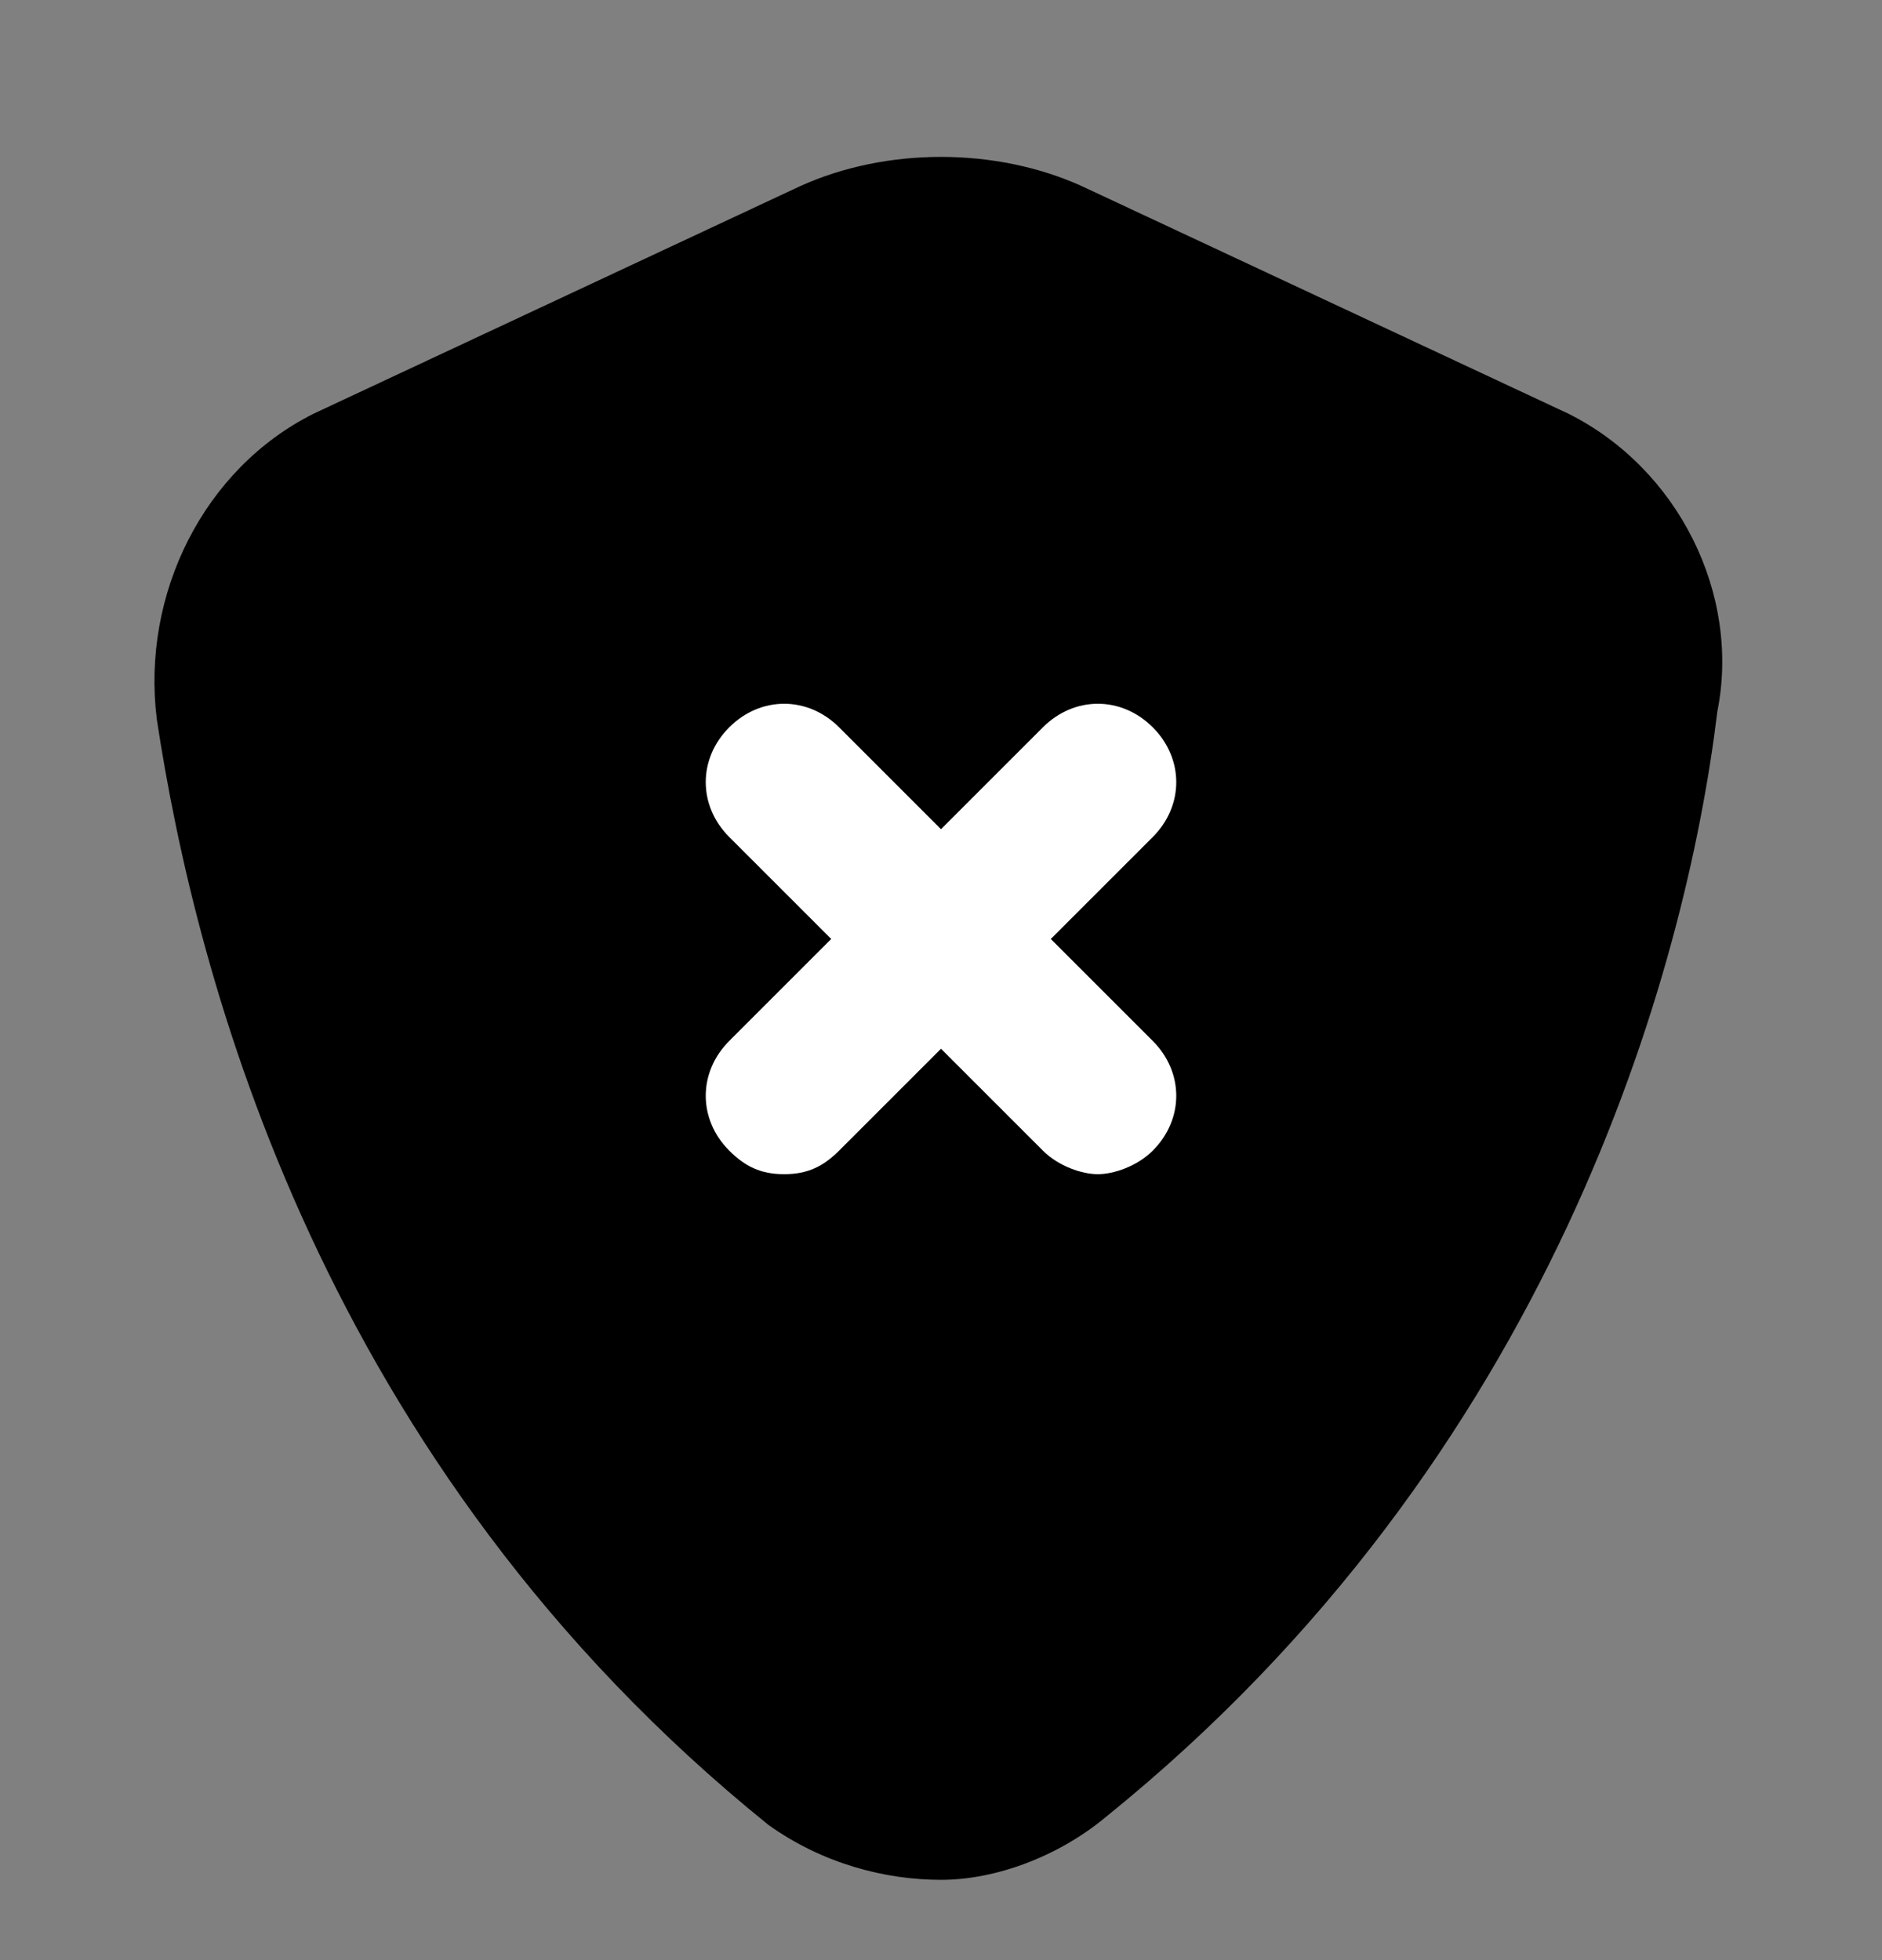 <svg xmlns="http://www.w3.org/2000/svg" fill="none" viewBox="0 0 24 25"><rect x="0" y="0" width="24" height="25" fill="#808080" stroke="none"/><path fill="#000" d="m20 5.276-6.2-2.9c-1.1-.5-2.5-.5-3.6 0L4 5.276c-1.4.7-2.2 2.3-2 3.9.5 3.3 2.1 9.5 7.8 14.1.7.5 1.5.7 2.2.7s1.5-.3 2.1-.8c5.7-4.6 7.4-10.8 7.8-14.1.3-1.5-.5-3.1-1.9-3.8"/><path fill="#fff" d="M14.7 9.276c-.4-.4-1-.4-1.4 0l-1.3 1.3-1.3-1.3c-.4-.4-1-.4-1.4 0s-.4 1 0 1.4l1.3 1.3-1.3 1.3c-.4.4-.4 1 0 1.4.2.2.4.3.7.3s.5-.1.7-.3l1.3-1.3 1.3 1.3c.2.2.5.3.7.3s.5-.1.7-.3c.4-.4.4-1 0-1.4l-1.3-1.3 1.3-1.3c.4-.4.4-1 0-1.4"/></svg>